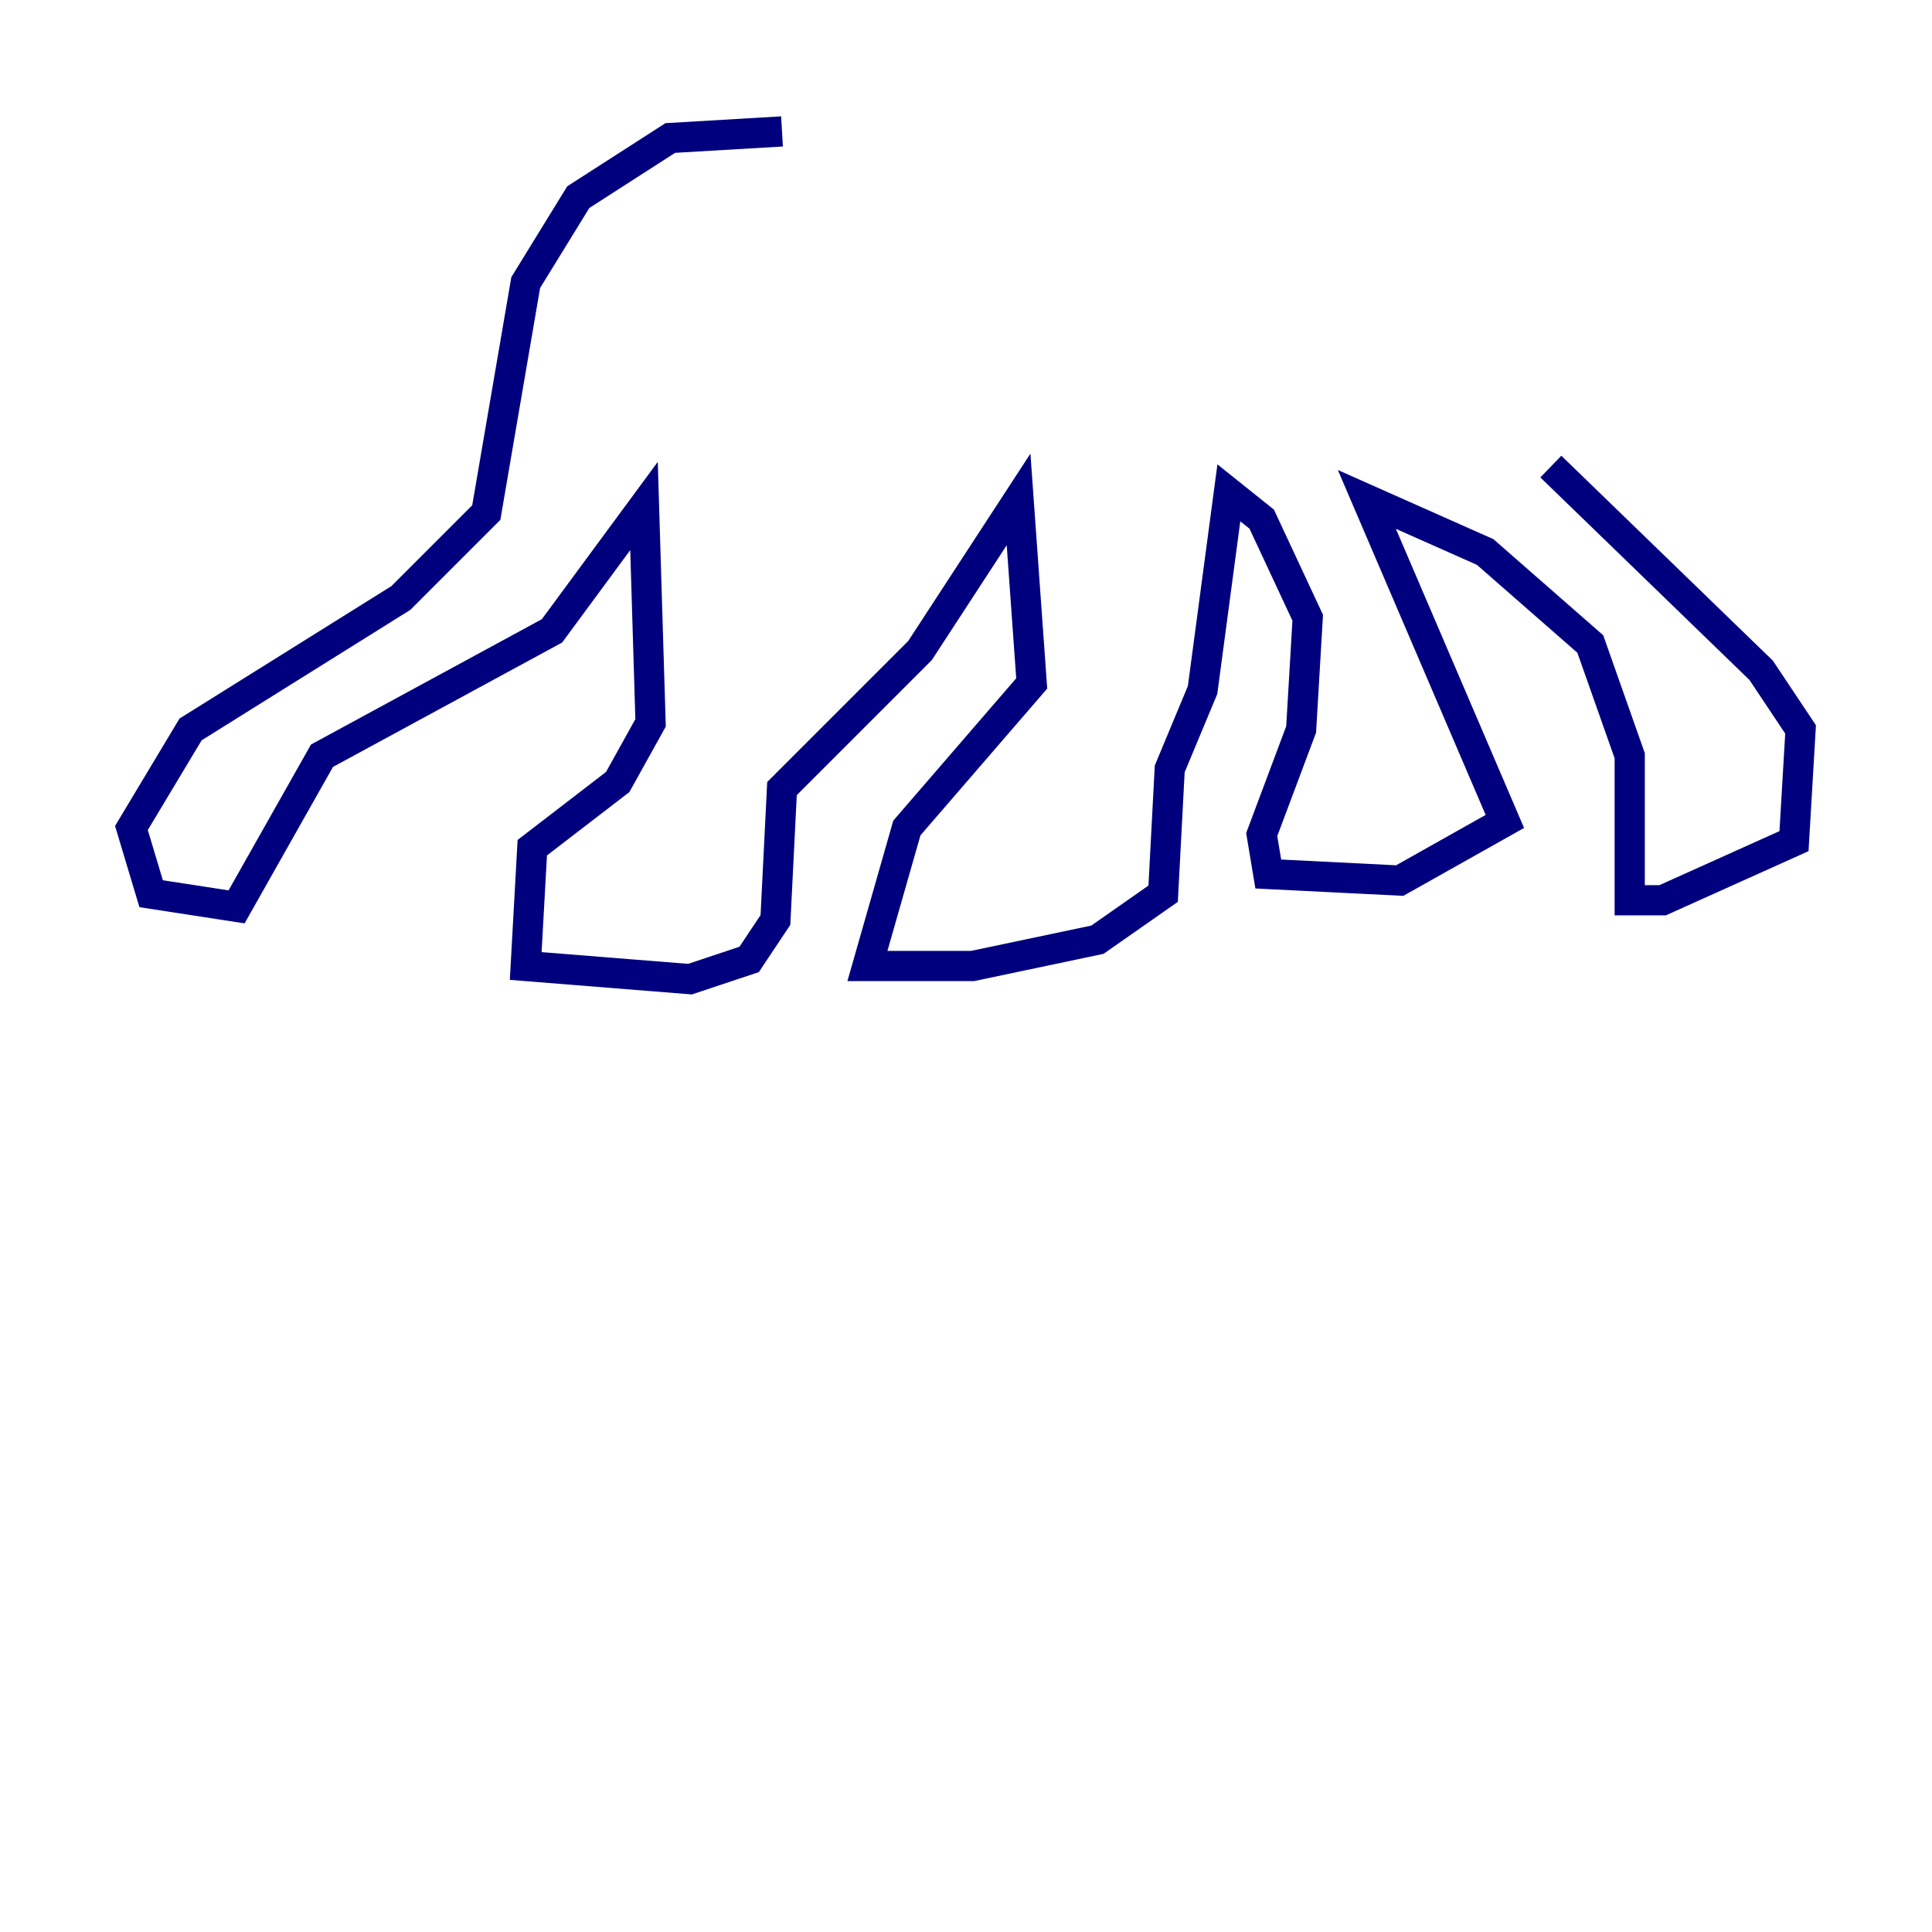 <?xml version="1.0" encoding="utf-8" ?>
<svg baseProfile="tiny" height="128" version="1.2" viewBox="0,0,128,128" width="128" xmlns="http://www.w3.org/2000/svg" xmlns:ev="http://www.w3.org/2001/xml-events" xmlns:xlink="http://www.w3.org/1999/xlink"><defs /><polyline fill="none" points="51.809,8.707 44.408,9.143 38.313,13.061 34.83,18.721 32.218,33.959 26.558,39.619 12.626,48.327 8.707,54.857 10.014,59.211 15.674,60.082 21.333,50.068 36.571,41.796 42.667,33.524 43.102,47.891 40.925,51.809 35.265,56.163 34.83,64.0 45.714,64.871 49.633,63.565 51.374,60.952 51.809,52.245 60.952,43.102 67.483,33.088 68.354,45.279 60.082,54.857 57.469,64.0 64.435,64.0 72.707,62.258 77.061,59.211 77.497,50.939 79.674,45.714 81.415,32.653 83.592,34.395 86.639,40.925 86.204,48.327 83.592,55.292 84.027,57.905 92.735,58.34 99.701,54.422 90.558,33.088 98.395,36.571 105.361,42.667 107.973,50.068 107.973,59.646 110.15,59.646 118.857,55.728 119.293,48.327 116.68,44.408 102.748,30.912" stroke="#00007f" stroke-width="2" /></svg>